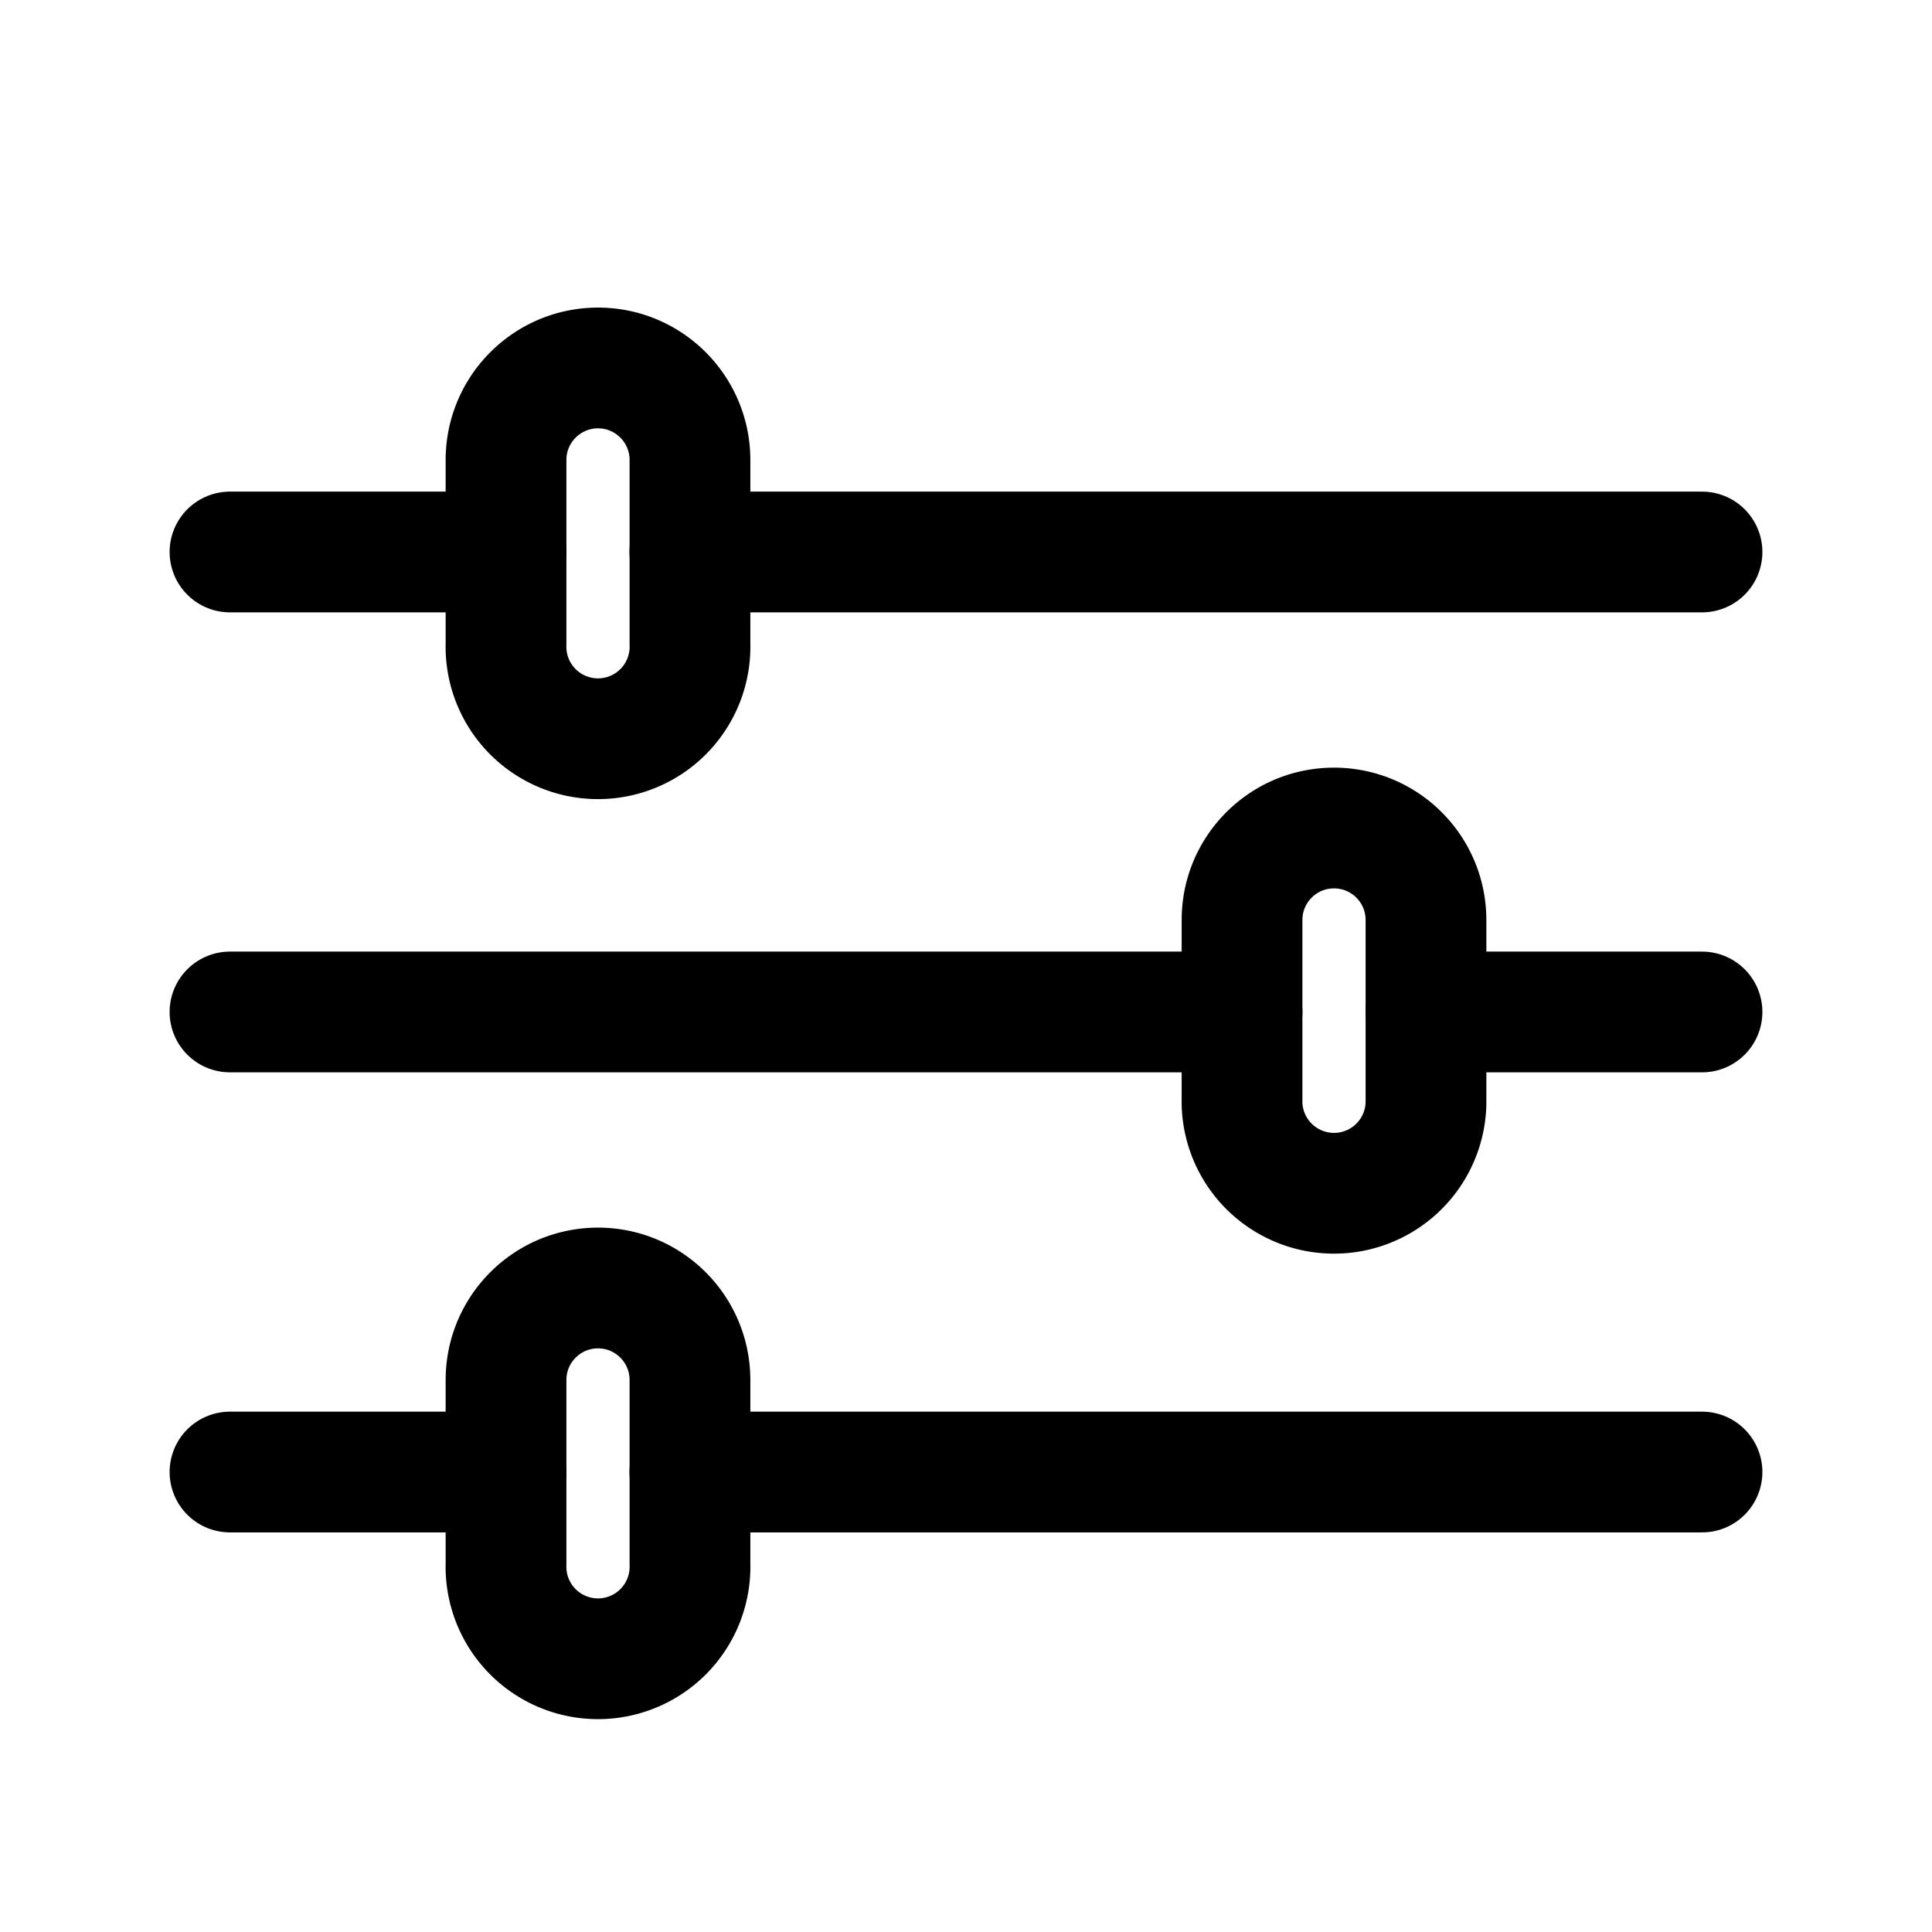 <svg width="46" height="46" fill="none" stroke="currentColor" stroke-linecap="round" stroke-linejoin="round" stroke-width="1.5" viewBox="0 0 24 24" xmlns="http://www.w3.org/2000/svg">
  <path d="M7.429 4.571c.63 0 1.142.512 1.142 1.143V8a1.143 1.143 0 1 1-2.285 0V5.714c0-.63.511-1.143 1.143-1.143Z" clip-rule="evenodd"></path>
  <path d="M21.143 6.857H8.57"></path>
  <path d="M6.286 6.857H2.857"></path>
  <path d="M7.429 16c.63 0 1.142.512 1.142 1.143v2.286a1.143 1.143 0 1 1-2.285 0v-2.286c0-.631.511-1.143 1.143-1.143Z" clip-rule="evenodd"></path>
  <path d="M21.143 18.286H8.57"></path>
  <path d="M6.286 18.286H2.857"></path>
  <path d="M16.571 10.286c.632 0 1.143.511 1.143 1.143v2.285a1.143 1.143 0 0 1-2.285 0v-2.286c0-.63.511-1.142 1.142-1.142Z" clip-rule="evenodd"></path>
  <path d="M15.429 12.571H2.857"></path>
  <path d="M21.143 12.571h-3.429"></path>
</svg>